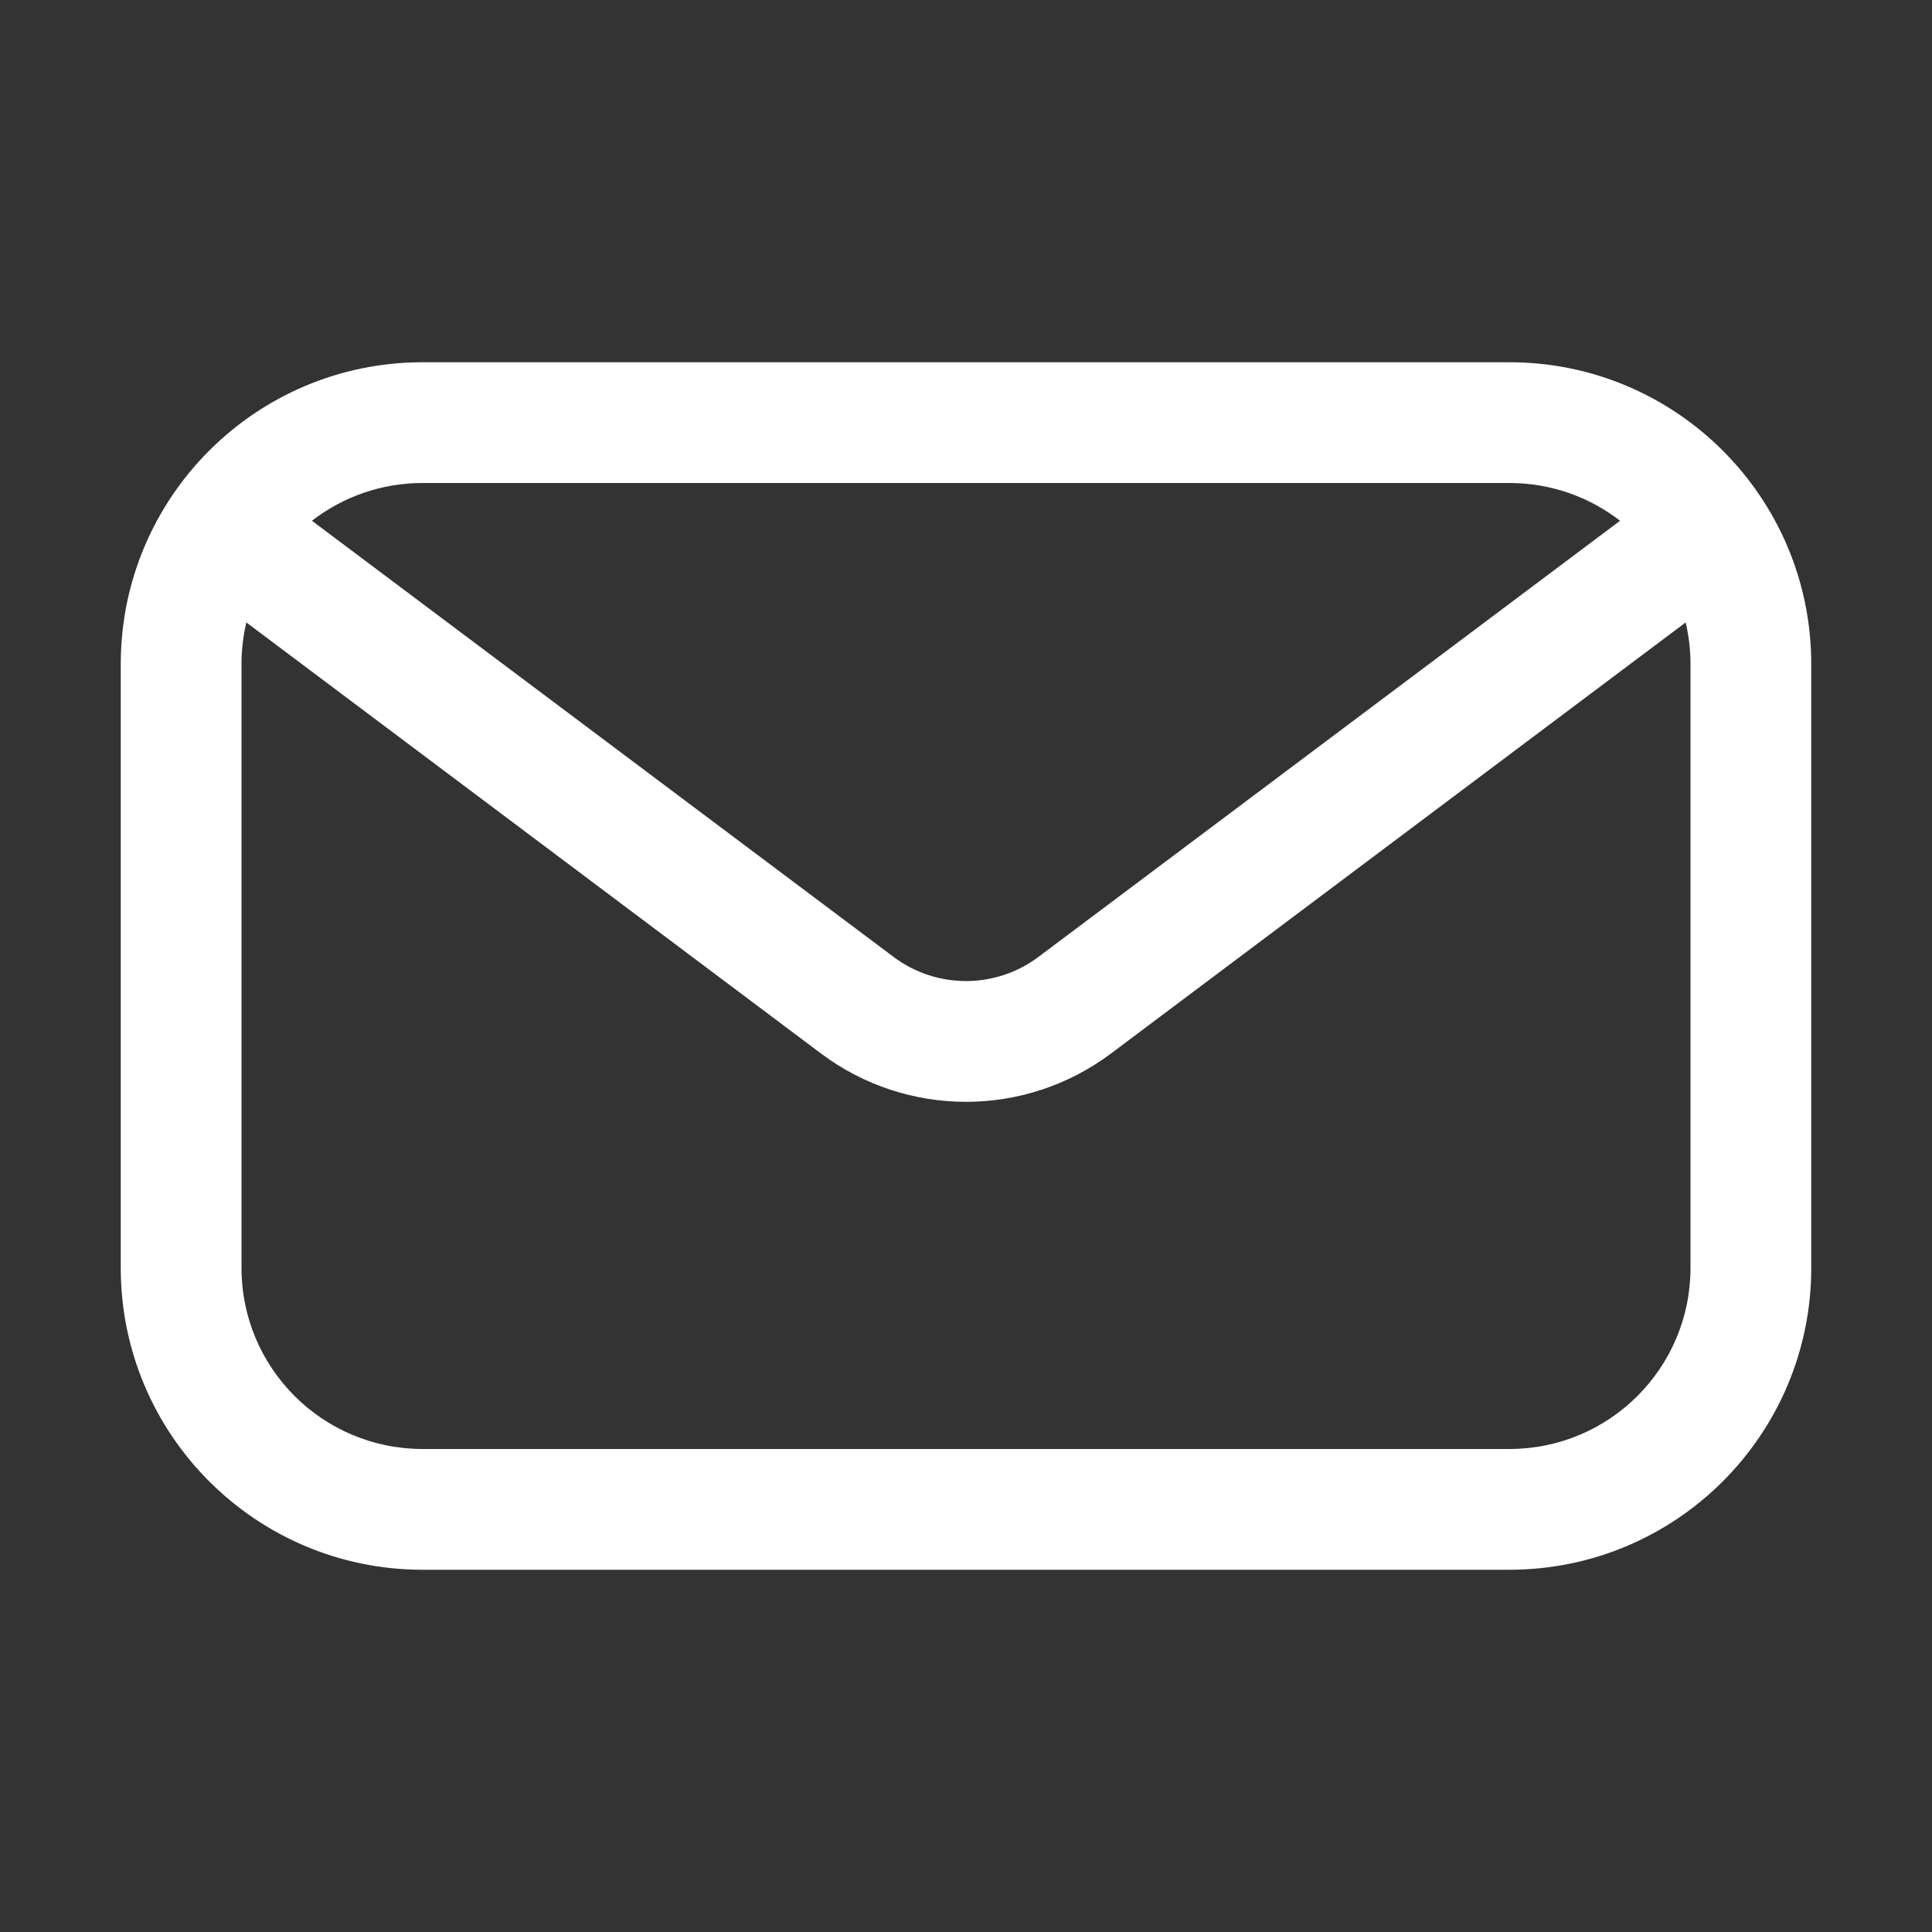 <svg width="24" height="24" viewBox="0 0 24 24" fill="none" xmlns="http://www.w3.org/2000/svg">
    <rect x="0" y="0" width="24" height="24" fill="#333333" stroke="none"/>
    <path fill-rule="evenodd" clip-rule="evenodd" d="M1.5 8.25C1.5 6.179 3.179 4.5 5.25 4.5H18.75C20.821 4.5 22.5 6.179 22.5 8.25V15.75C22.5 17.821 20.821 19.5 18.75 19.5H5.25C3.179 19.5 1.5 17.821 1.5 15.75V8.25ZM5.25 6H18.75C19.268 6 19.745 6.175 20.125 6.469L12.9 11.887C12.367 12.287 11.633 12.287 11.1 11.887L3.875 6.469C4.255 6.175 4.732 6 5.25 6ZM3.06 7.732C3.021 7.899 3 8.072 3 8.25V15.75C3 16.993 4.007 18 5.25 18H18.75C19.993 18 21 16.993 21 15.75V8.25C21 8.072 20.979 7.899 20.94 7.732L13.8 13.088C12.733 13.887 11.267 13.887 10.2 13.088L3.06 7.732Z" fill="white" />
</svg>
